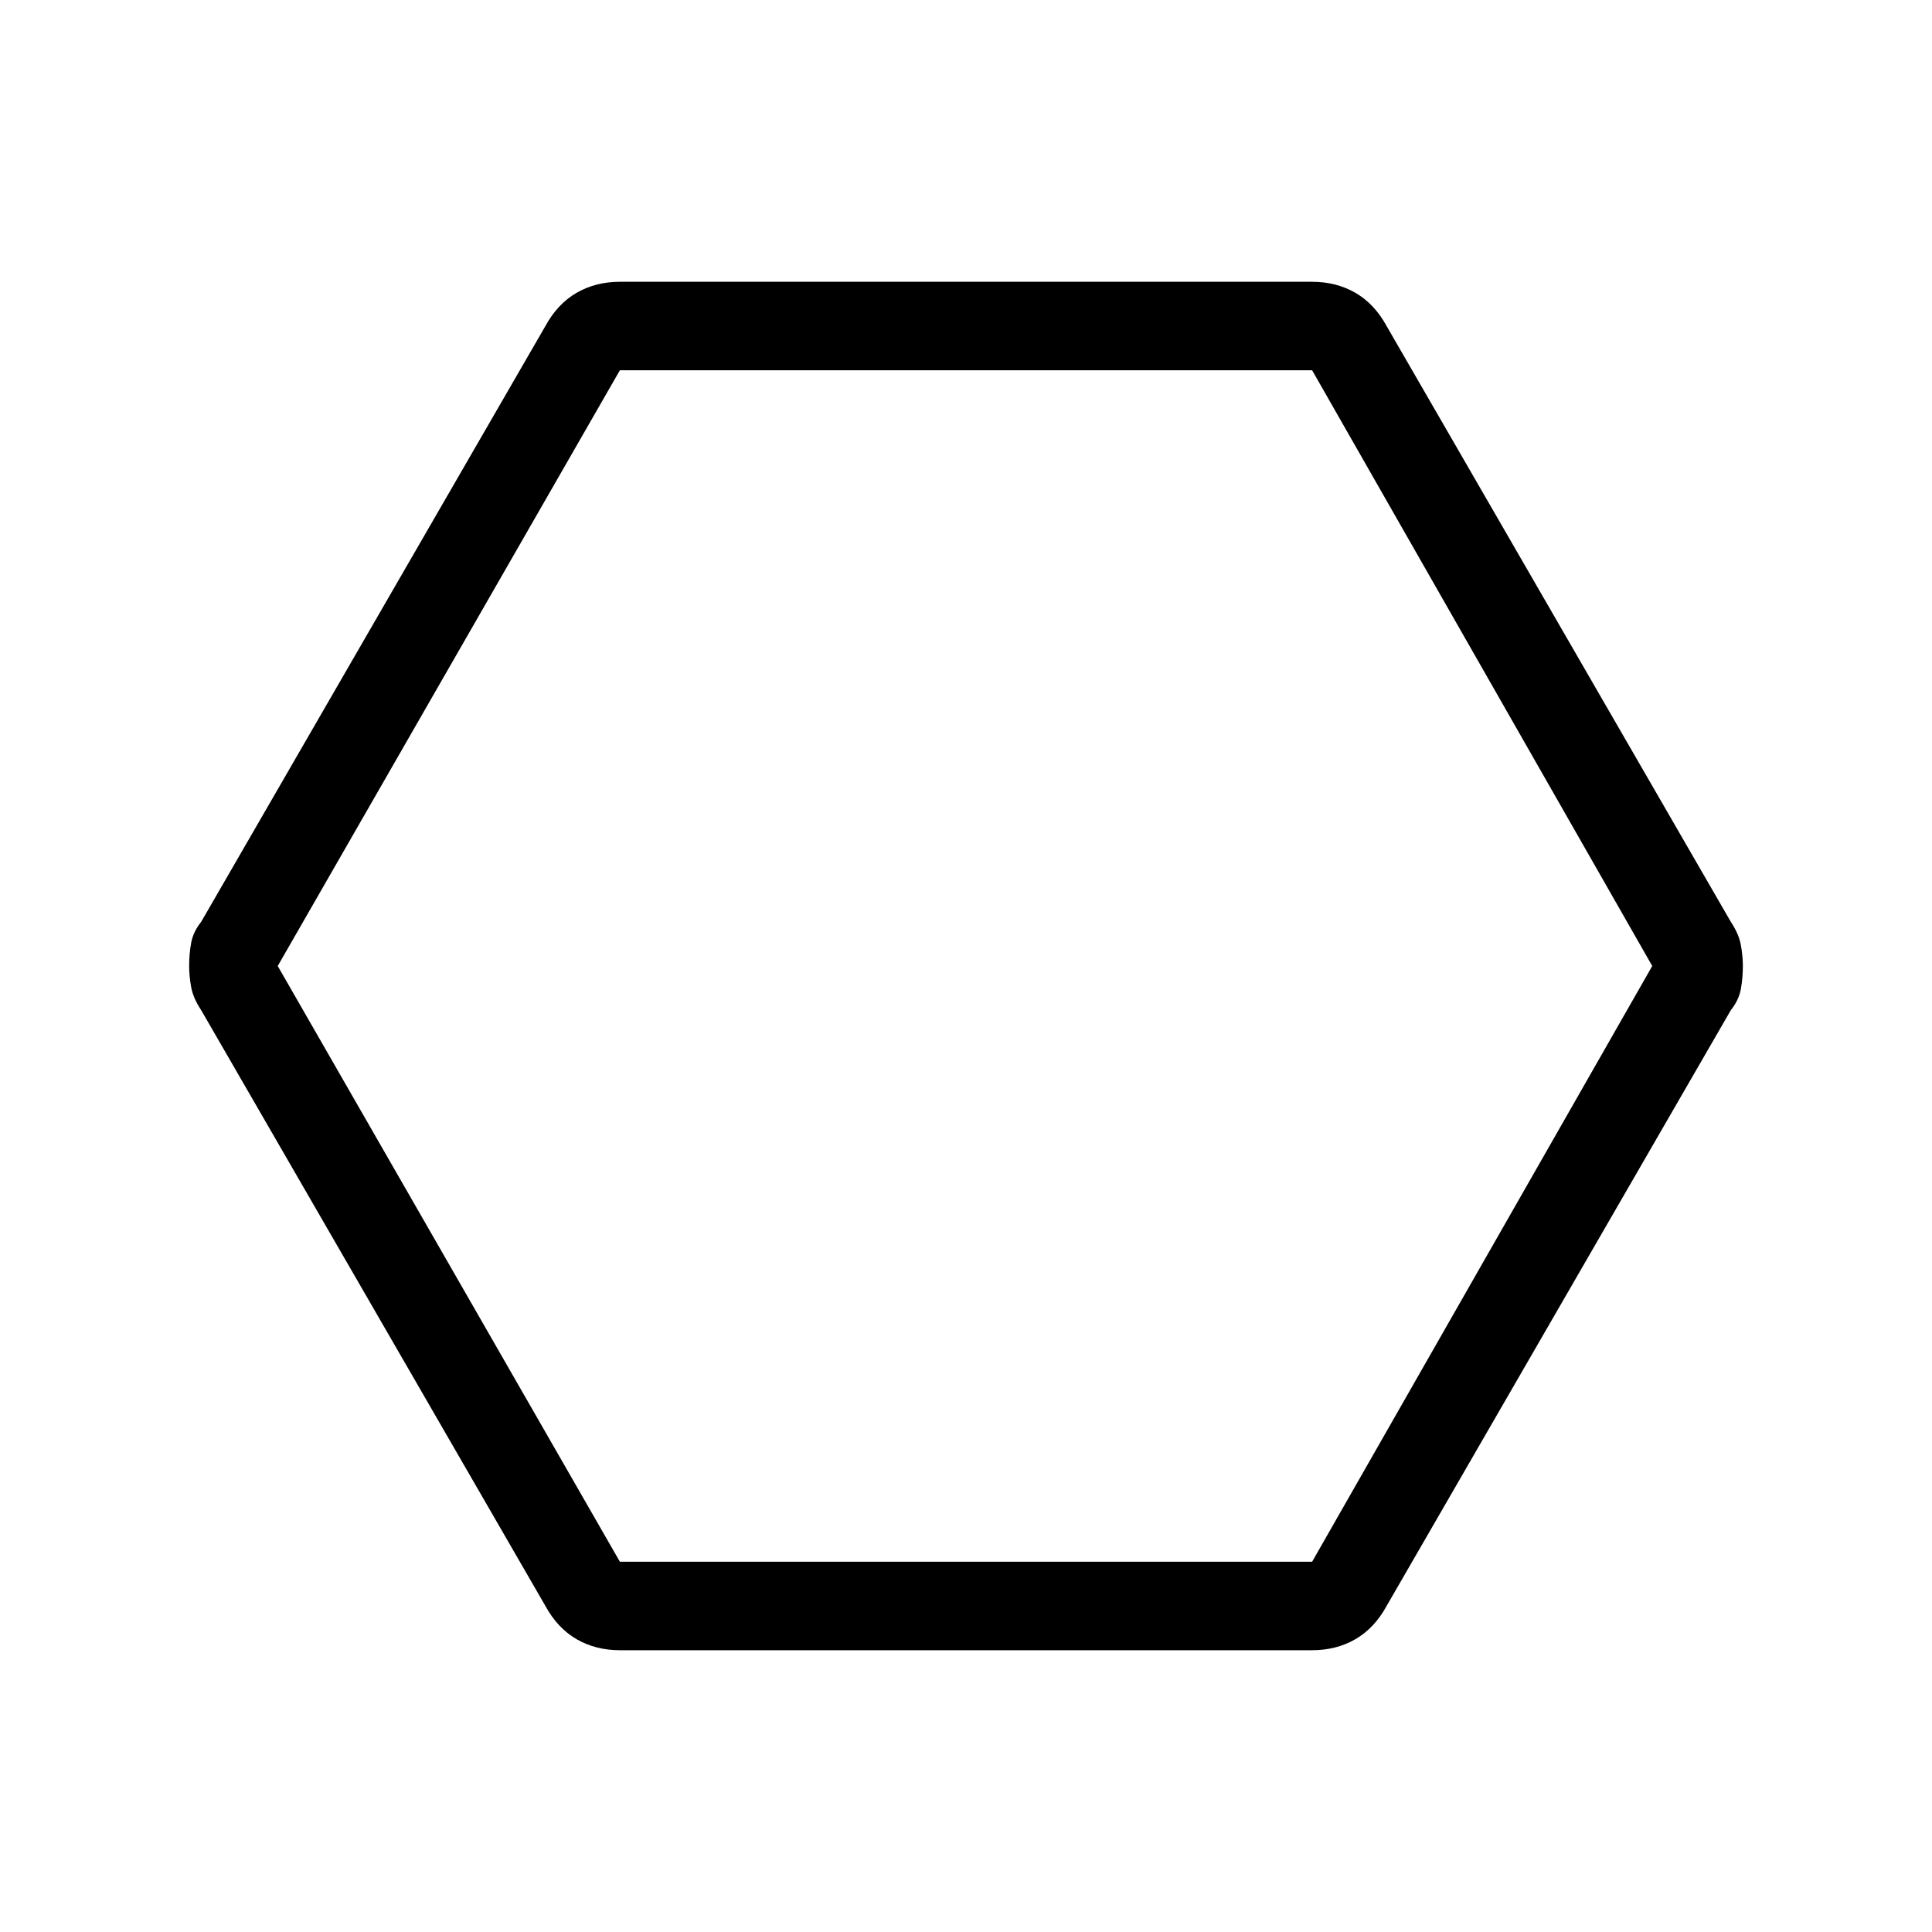 <svg xmlns="http://www.w3.org/2000/svg" height="20" width="20"><path d="M6.417 17.083q-.25 0-.448-.114-.198-.115-.323-.344l-3.563-6.167q-.083-.125-.104-.239-.021-.115-.021-.219 0-.125.021-.24.021-.114.104-.218l3.563-6.167q.125-.229.323-.344.198-.114.448-.114h7.166q.25 0 .448.114.198.115.323.344l3.563 6.167q.083.125.104.239.021.115.021.219 0 .125-.021.24-.021.114-.104.218l-3.563 6.167q-.125.229-.323.344-.198.114-.448.114Zm0-.916h7.166L17.104 10l-3.521-6.167H6.417L2.875 10ZM9.979 10Z"/></svg>